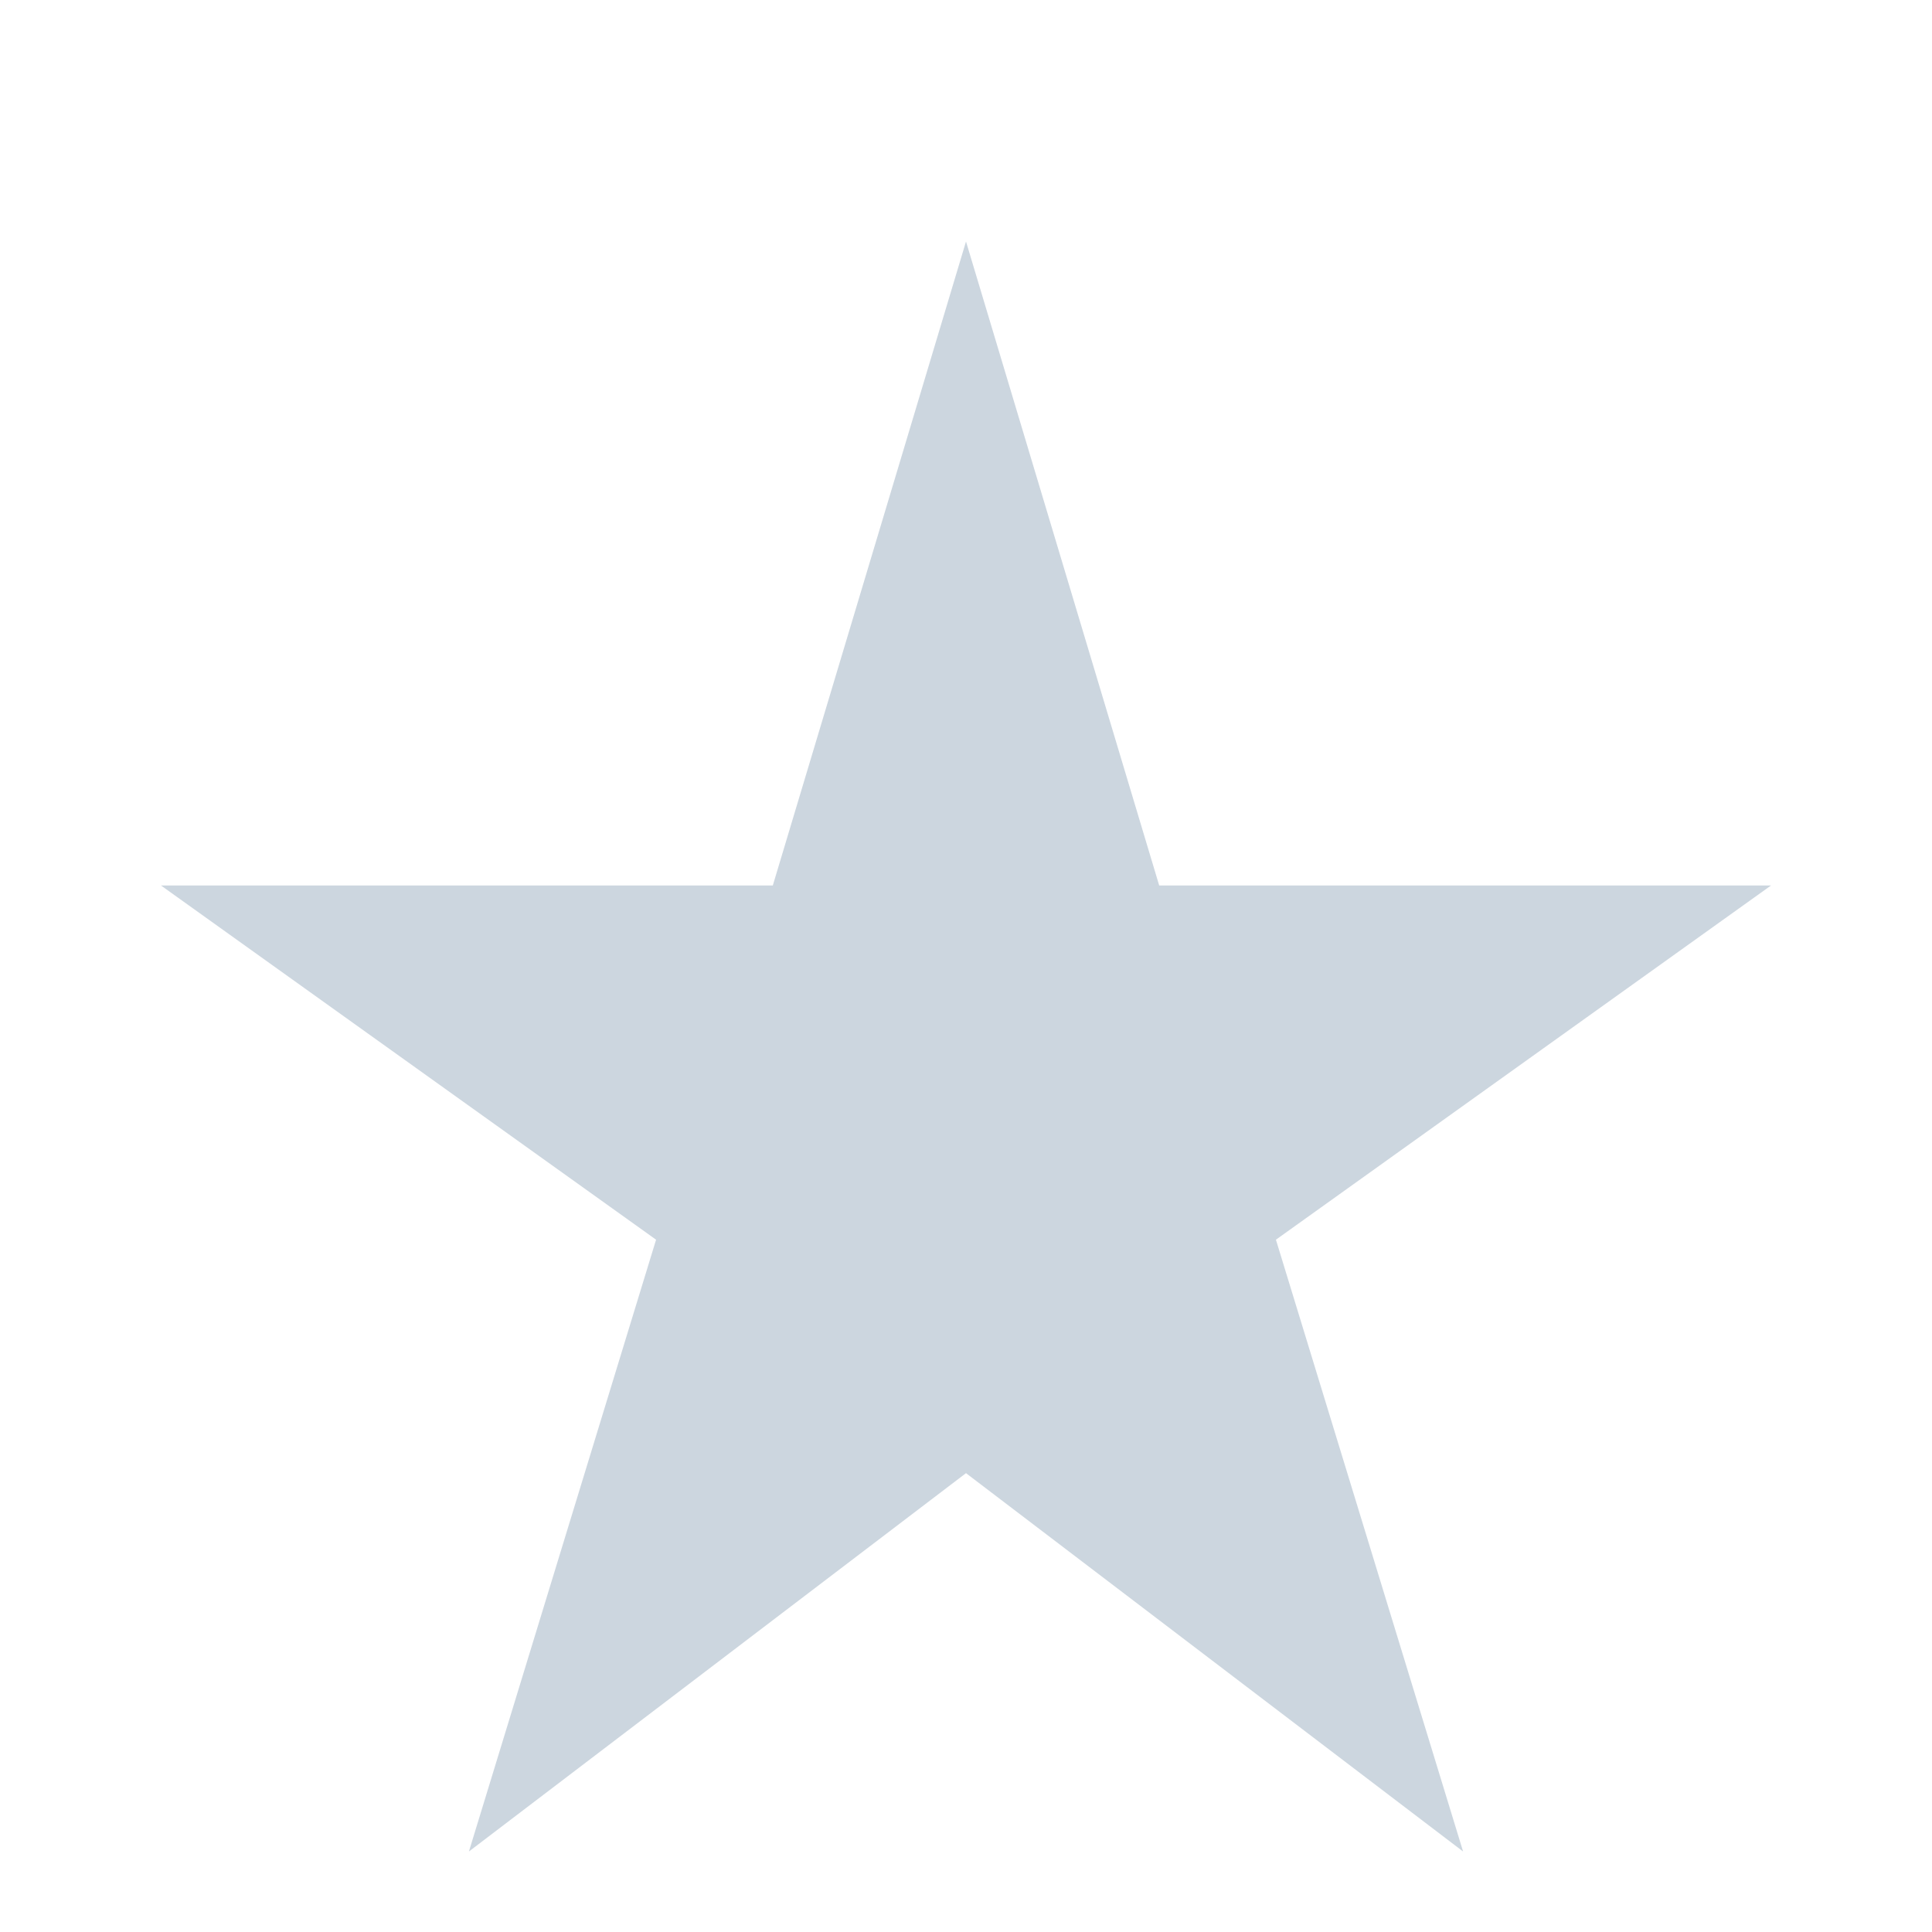 <svg width="24" height="24" viewBox="0 0 24 24" fill="none" xmlns="http://www.w3.org/2000/svg">
<path d="M5.825 23L8.15 15.4L2 11H9.6L12 3L14.4 11H22L15.85 15.4L18.175 23L12 18.3L5.825 23Z" fill="#CCD6DF"/>
</svg>
